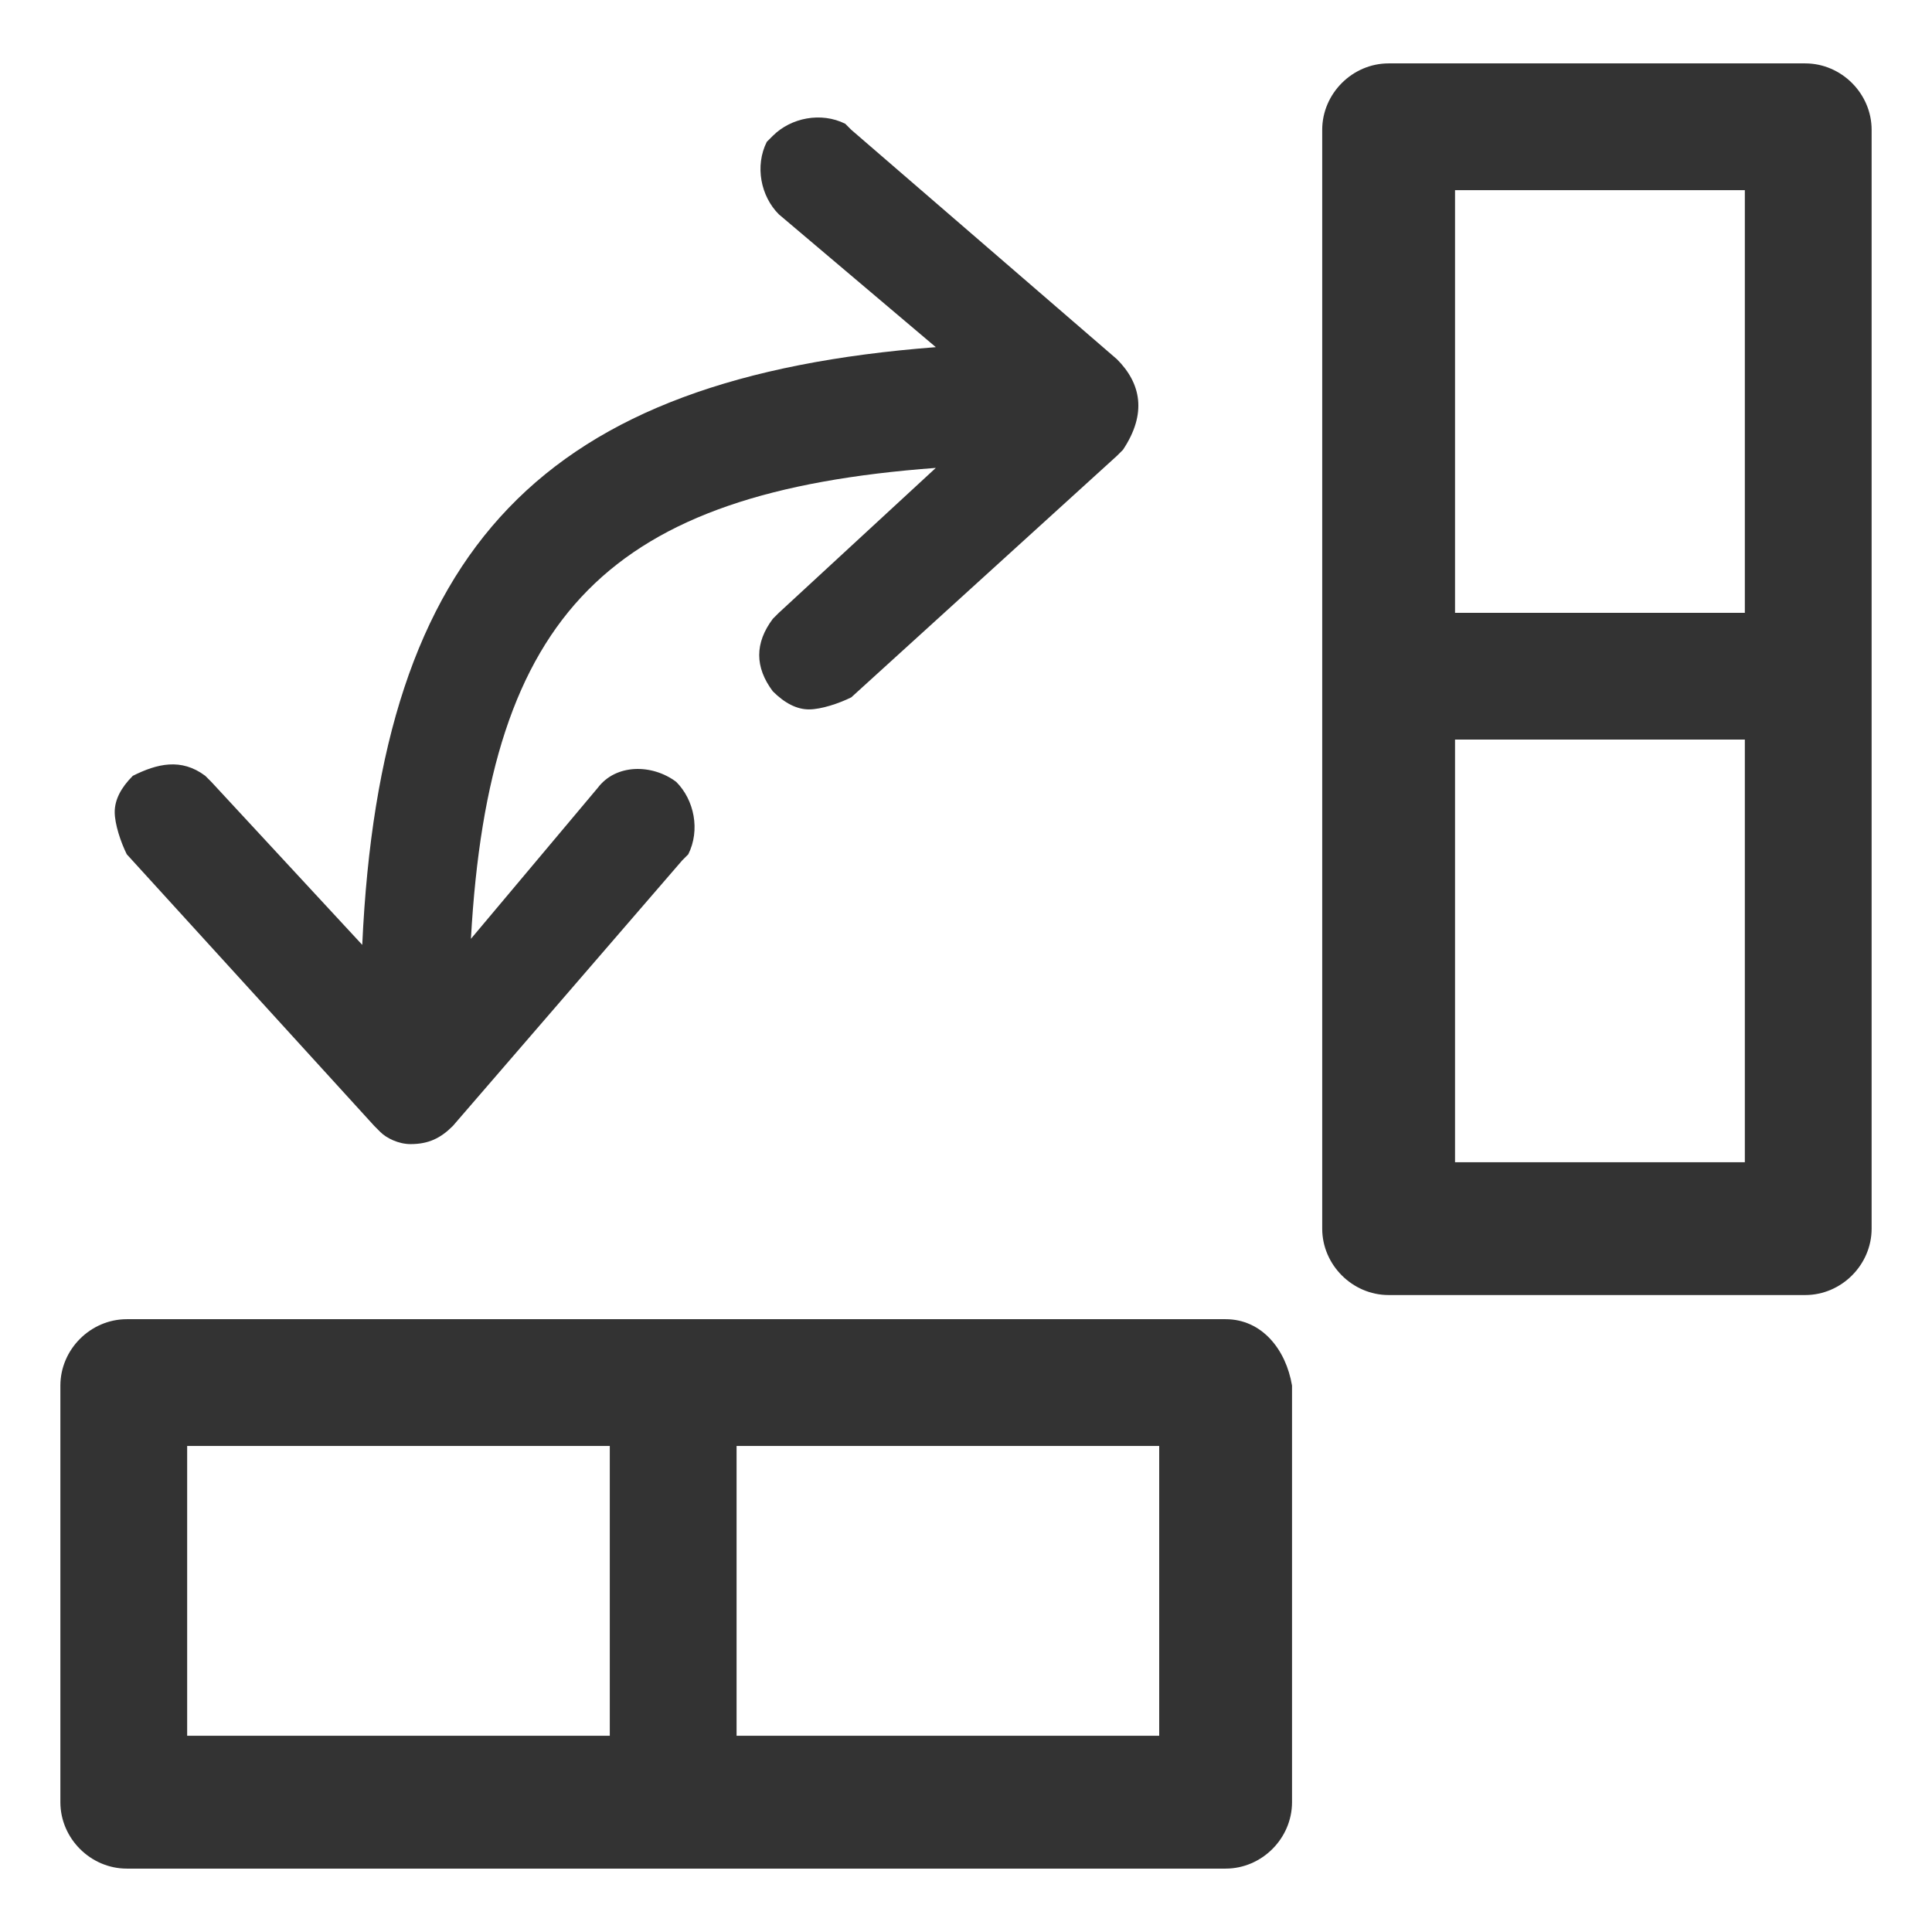 <?xml version="1.0" encoding="UTF-8"?>
<svg width="32px" height="32px" viewBox="0 0 32 32" version="1.1" xmlns="http://www.w3.org/2000/svg" xmlns:xlink="http://www.w3.org/1999/xlink">
    <title>transpose</title>
    <g id="🧠-Symbols" stroke="none" stroke-width="1" fill="none" fill-rule="evenodd">
        <g id="transpose" fill="#333333">
            <rect id="boundbox" opacity="0" x="0" y="0" width="32" height="32"></rect>
            <g transform="translate(1, 1.05)" fill-rule="nonzero">
                <path d="M19.3,20.8 L10.2,20.8 L1.1,20.8 C0.5,20.8 0,21.3 0,21.9 L0,28.8 C0,29.4 0.5,29.9 1.1,29.9 L10.2,29.9 L19.3,29.9 C19.9,29.9 20.4,29.4 20.4,28.8 L20.4,21.9 C20.3,21.3 19.9,20.8 19.3,20.8 Z M2.1,22.9 L9.1,22.9 L9.1,27.7 L2.1,27.7 L2.1,22.9 Z M18.2,27.7 L11.2,27.7 L11.2,22.9 L18.2,22.9 L18.2,27.7 Z" id="Shape"></path>
                <path d="M28.9,1.77635684e-15 L22,1.77635684e-15 C21.4,1.77635684e-15 20.9,0.5 20.9,1.1 L20.9,10.2 L20.9,19.3 C20.9,19.9 21.4,20.4 22,20.4 L28.9,20.4 C29.5,20.4 30,19.9 30,19.3 L30,10.2 L30,1.1 C30,0.5 29.5,1.77635684e-15 28.9,1.77635684e-15 Z M23.1,2.1 L27.9,2.1 L27.9,9.1 L23.1,9.1 L23.1,2.1 Z M27.9,18.2 L23.1,18.2 L23.1,11.2 L27.9,11.2 L27.9,18.2 Z" id="Shape"></path>
                <path d="M5.2,17.6 L5.3,17.7 C5.4,17.8 5.6,17.9 5.8,17.9 C6.1,17.9 6.3,17.8 6.5,17.6 L10.3,13.2 L10.4,13.1 C10.6,12.7 10.5,12.2 10.2,11.9 C9.8,11.6 9.2,11.6 8.9,12 L6.8,14.5 C7.1,9.1 9.1,7.1 14.5,6.7 L11.9,9.1 L11.8,9.2 C11.5,9.6 11.5,10 11.8,10.4 C12,10.6 12.2,10.7 12.4,10.7 C12.6,10.7 12.9,10.6 13.1,10.5 L17.5,6.5 L17.6,6.4 C18,5.8 17.9,5.3 17.5,4.9 L13.1,1.1 L13,1 C12.6,0.8 12.1,0.9 11.8,1.2 L11.7,1.3 C11.5,1.7 11.6,2.2 11.9,2.5 L14.5,4.7 C8,5.2 5.3,8 5,14.6 L2.5,11.9 L2.4,11.8 C2,11.5 1.6,11.6 1.2,11.8 C1,12 0.9,12.2 0.9,12.4 C0.9,12.6 1,12.9 1.1,13.1 L5.2,17.6 Z" id="Path"></path>
            </g>
        </g>
    </g>
</svg>